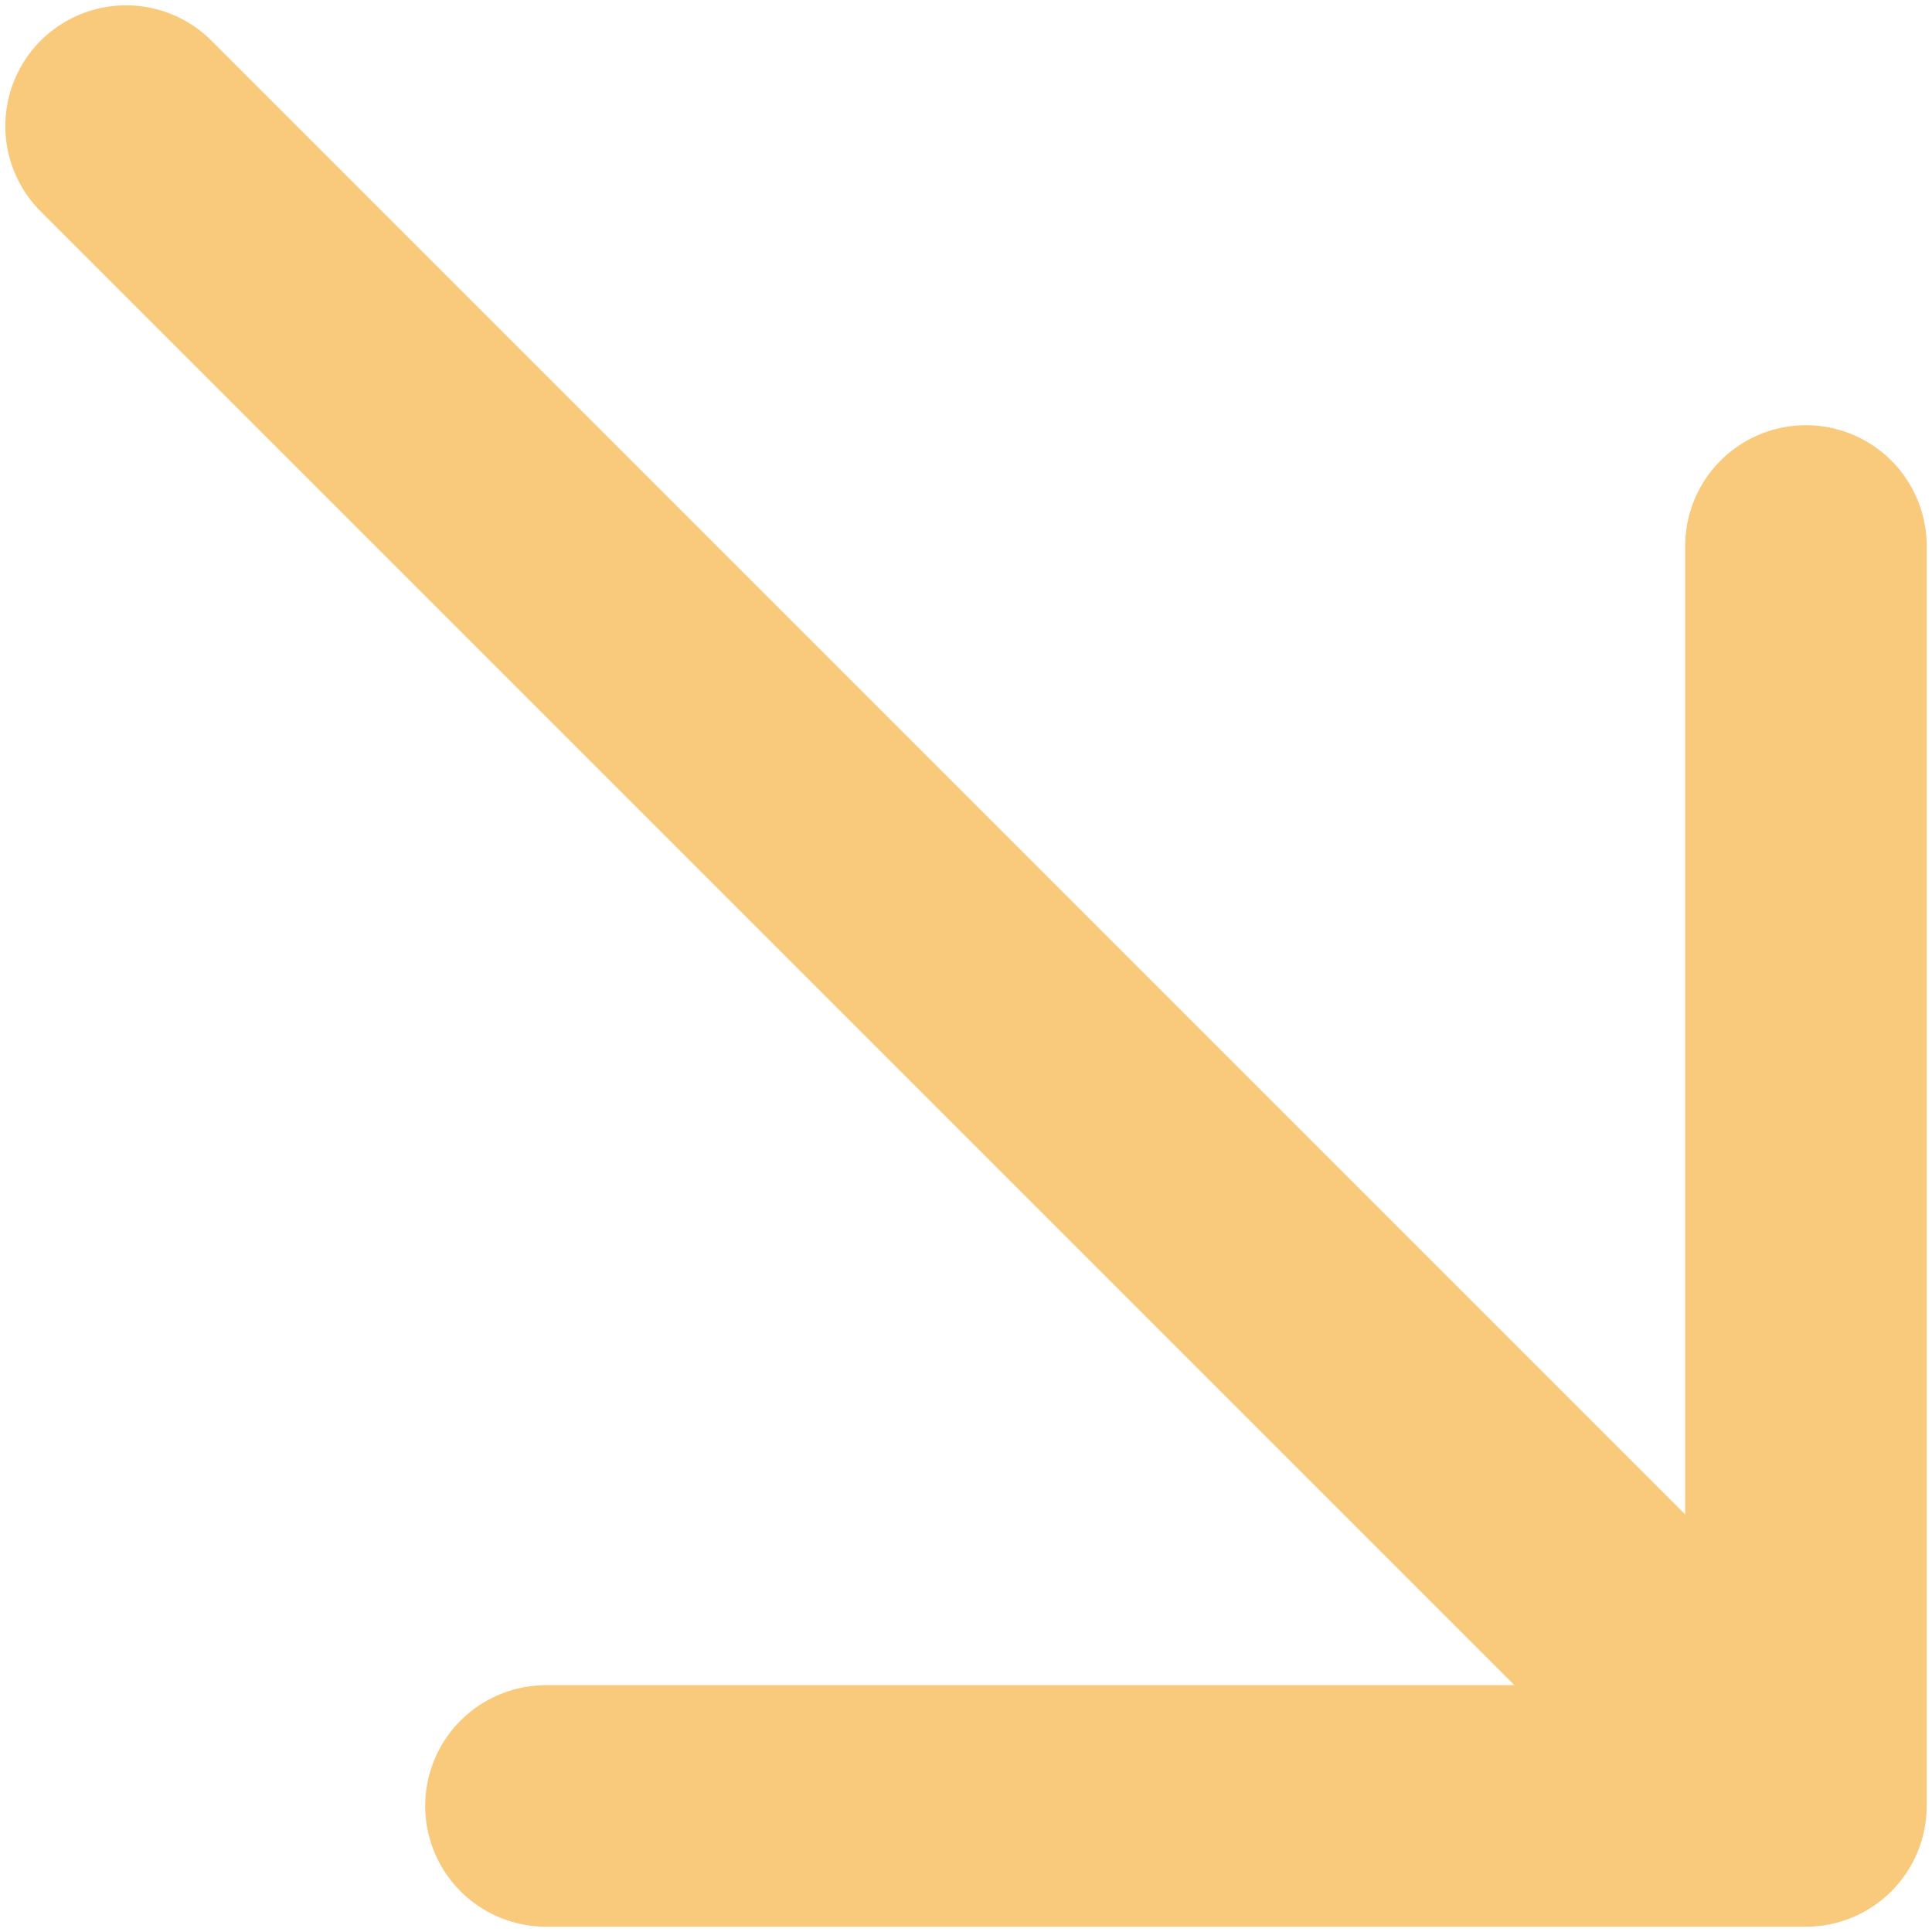 <svg width="12" height="12" viewBox="0 0 12 12" fill="none" xmlns="http://www.w3.org/2000/svg">
<path d="M0.783 0.783L11.217 11.217M11.217 11.217V3.391M11.217 11.217H3.391" stroke="#F9C97C" stroke-width="1.5" stroke-linecap="round" stroke-linejoin="round"/>
</svg>
